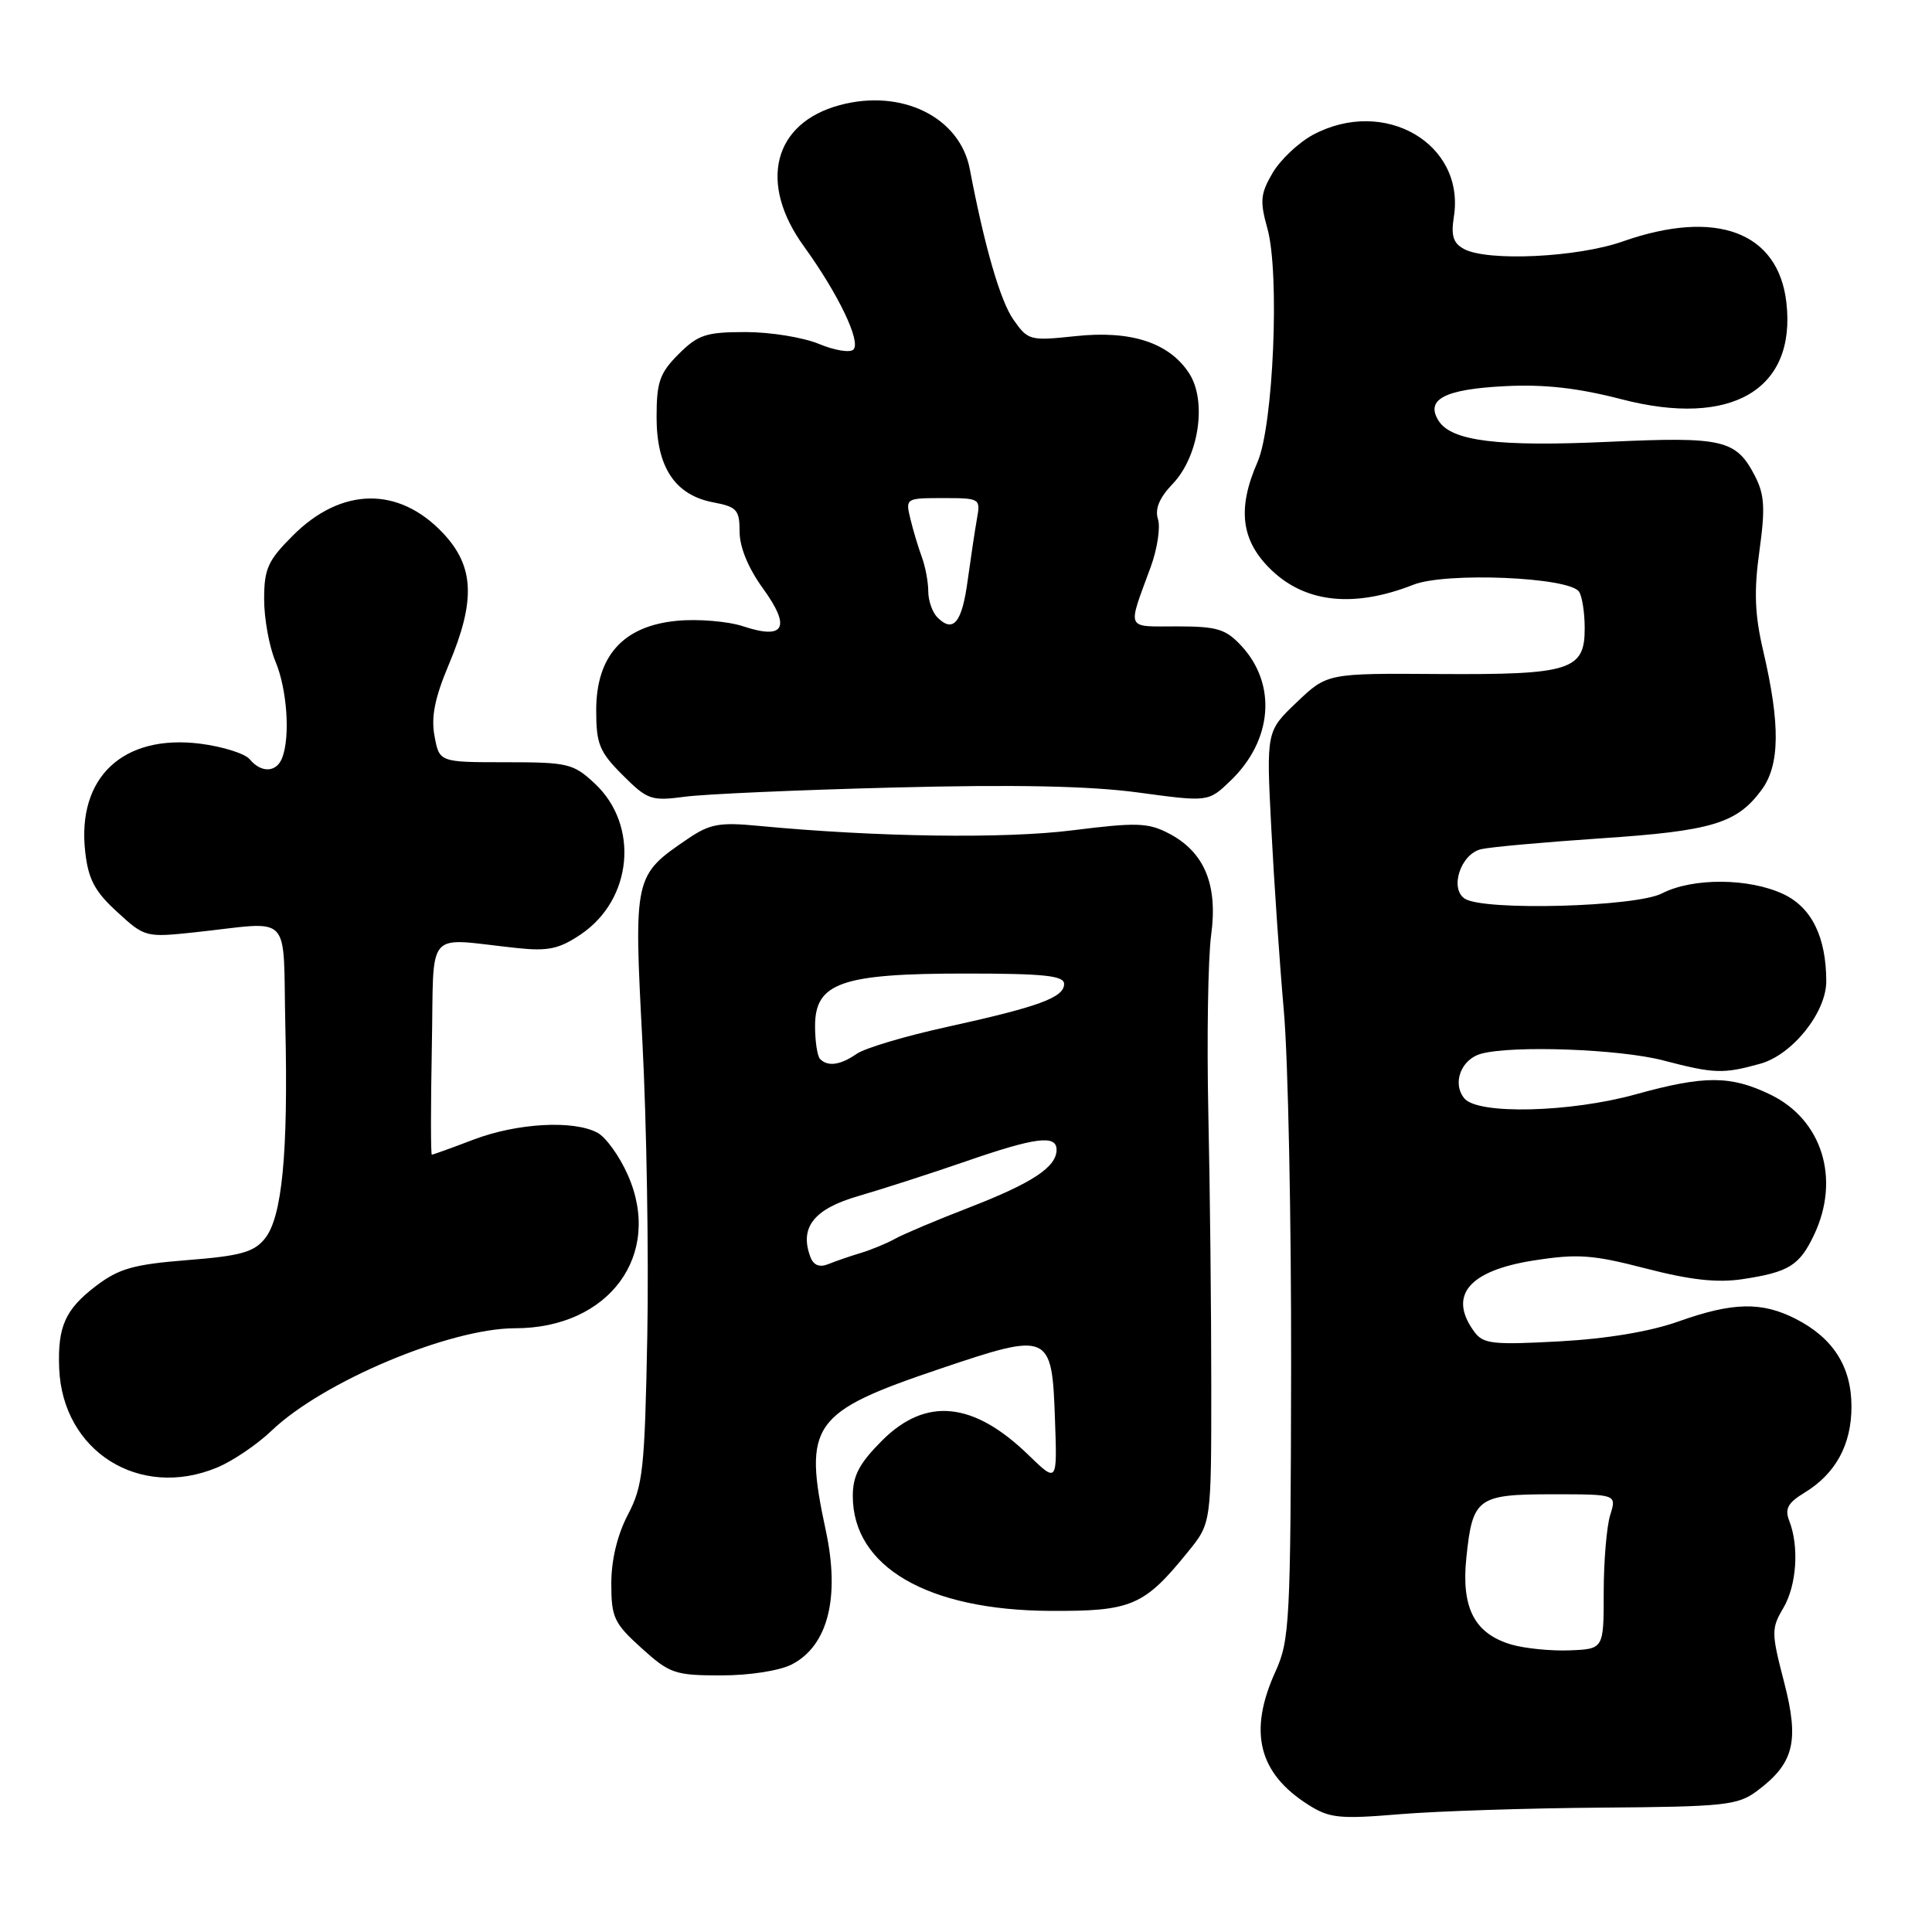 <?xml version="1.0" encoding="UTF-8" standalone="no"?>
<!DOCTYPE svg PUBLIC "-//W3C//DTD SVG 1.1//EN" "http://www.w3.org/Graphics/SVG/1.1/DTD/svg11.dtd" >
<svg xmlns="http://www.w3.org/2000/svg" xmlns:xlink="http://www.w3.org/1999/xlink" version="1.1" viewBox="0 0 256 256">
 <g >
 <path fill="currentColor"
d=" M 212.25 239.52 C 228.42 239.40 230.24 239.21 232.75 237.36 C 237.72 233.67 238.45 230.79 236.40 222.88 C 234.70 216.34 234.70 215.78 236.30 213.07 C 238.07 210.07 238.42 204.93 237.08 201.50 C 236.47 199.93 236.90 199.13 239.09 197.80 C 243.23 195.28 245.33 191.44 245.33 186.38 C 245.33 181.10 242.91 177.29 237.93 174.75 C 233.43 172.46 229.60 172.54 222.41 175.10 C 218.65 176.44 212.89 177.40 206.59 177.74 C 197.76 178.22 196.53 178.08 195.34 176.45 C 191.85 171.67 194.60 168.37 203.22 167.02 C 209.05 166.11 211.02 166.25 218.08 168.08 C 223.95 169.60 227.52 170.00 230.86 169.50 C 237.03 168.57 238.44 167.70 240.37 163.63 C 243.89 156.22 241.45 148.36 234.59 145.04 C 229.31 142.49 225.86 142.48 216.76 145.00 C 208.04 147.42 195.83 147.71 194.04 145.55 C 192.38 143.55 193.60 140.34 196.28 139.62 C 200.50 138.49 214.60 139.01 220.34 140.50 C 227.15 142.28 228.32 142.32 233.24 140.95 C 237.50 139.77 242.00 134.14 241.99 130.02 C 241.98 124.17 240.06 120.26 236.34 118.49 C 231.78 116.33 224.30 116.28 220.22 118.38 C 216.77 120.17 196.68 120.72 194.11 119.09 C 192.03 117.77 193.54 113.14 196.27 112.52 C 197.49 112.23 204.66 111.59 212.19 111.08 C 226.85 110.10 230.13 109.11 233.41 104.68 C 235.85 101.38 235.92 96.01 233.63 86.23 C 232.51 81.41 232.39 78.36 233.13 73.02 C 233.92 67.33 233.81 65.54 232.54 63.07 C 230.04 58.25 228.34 57.85 213.23 58.54 C 198.51 59.22 192.32 58.46 190.62 55.75 C 188.83 52.92 191.43 51.57 199.40 51.17 C 204.62 50.90 209.07 51.40 214.89 52.91 C 229.42 56.68 238.01 51.64 236.71 40.12 C 235.65 30.72 227.40 27.64 215.00 32.00 C 209.01 34.11 197.12 34.67 194.00 33.00 C 192.56 32.23 192.25 31.24 192.64 28.75 C 194.19 19.06 183.46 12.80 173.98 17.86 C 172.07 18.89 169.66 21.16 168.63 22.91 C 167.01 25.67 166.92 26.64 167.94 30.29 C 169.59 36.22 168.73 56.40 166.63 61.22 C 163.88 67.49 164.46 71.75 168.57 75.63 C 173.11 79.91 179.50 80.54 187.28 77.48 C 191.59 75.78 207.94 76.47 209.23 78.40 C 209.64 79.01 209.98 81.17 209.98 83.21 C 210.01 88.82 208.11 89.42 190.68 89.31 C 175.86 89.21 175.86 89.21 171.83 93.05 C 167.79 96.89 167.79 96.89 168.45 109.69 C 168.81 116.74 169.56 127.67 170.12 134.00 C 170.68 140.32 171.11 161.60 171.08 181.29 C 171.02 214.92 170.89 217.34 169.01 221.48 C 165.38 229.45 166.74 234.96 173.37 239.15 C 176.16 240.92 177.48 241.06 185.50 240.39 C 190.45 239.98 202.49 239.59 212.25 239.52 Z  M 104.93 220.54 C 109.71 218.06 111.33 211.68 109.42 202.79 C 106.40 188.72 107.53 187.12 124.50 181.39 C 139.12 176.45 139.39 176.57 139.79 188.10 C 140.09 196.49 140.09 196.49 136.29 192.81 C 128.99 185.71 122.68 185.08 116.88 190.88 C 113.86 193.90 113.00 195.54 113.00 198.23 C 113.00 207.61 122.90 213.37 139.17 213.45 C 149.96 213.51 151.61 212.80 157.44 205.59 C 160.50 201.82 160.50 201.82 160.50 183.66 C 160.50 173.67 160.33 157.40 160.11 147.50 C 159.90 137.60 160.07 127.00 160.48 123.93 C 161.40 117.21 159.59 112.88 154.85 110.42 C 152.11 109.00 150.57 108.96 142.12 110.02 C 133.07 111.16 116.17 110.92 100.50 109.43 C 95.31 108.93 94.04 109.17 91.09 111.18 C 84.01 116.00 83.97 116.16 85.12 138.00 C 85.68 148.72 85.97 166.28 85.77 177.00 C 85.43 194.74 85.20 196.88 83.20 200.70 C 81.80 203.38 81.00 206.69 81.00 209.84 C 81.00 214.32 81.36 215.09 85.00 218.38 C 88.74 221.76 89.43 222.00 95.55 222.00 C 99.34 222.00 103.29 221.38 104.93 220.54 Z  M 28.78 194.45 C 30.83 193.60 34.08 191.40 36.00 189.56 C 42.80 183.06 59.60 176.00 68.26 176.00 C 80.72 176.00 87.87 166.27 83.19 155.69 C 82.09 153.20 80.28 150.68 79.16 150.09 C 75.99 148.39 68.53 148.81 62.76 151.00 C 59.87 152.10 57.38 153.00 57.22 153.00 C 57.07 153.00 57.07 146.59 57.22 138.75 C 57.54 122.65 56.10 124.32 68.50 125.62 C 72.63 126.06 74.10 125.74 76.96 123.81 C 83.82 119.18 84.73 109.36 78.82 103.83 C 75.97 101.17 75.27 101.00 67.01 101.00 C 58.22 101.00 58.22 101.00 57.58 97.55 C 57.10 95.02 57.60 92.50 59.46 88.08 C 63.05 79.57 62.85 75.04 58.70 70.64 C 52.82 64.41 45.23 64.53 38.80 70.97 C 35.49 74.28 35.00 75.36 35.00 79.41 C 35.00 81.97 35.67 85.68 36.50 87.65 C 38.04 91.33 38.48 97.60 37.39 100.42 C 36.64 102.37 34.63 102.46 33.09 100.61 C 32.46 99.85 29.50 98.92 26.51 98.54 C 16.29 97.27 10.18 103.01 11.29 112.86 C 11.70 116.51 12.55 118.12 15.52 120.83 C 19.18 124.20 19.31 124.23 25.86 123.53 C 38.95 122.13 37.46 120.57 37.81 136.00 C 38.20 152.83 37.38 161.31 35.09 164.13 C 33.64 165.92 31.86 166.42 24.83 166.97 C 17.68 167.54 15.75 168.09 12.70 170.41 C 8.64 173.51 7.63 175.77 7.84 181.29 C 8.27 192.31 18.49 198.74 28.78 194.45 Z  M 118.50 104.35 C 134.44 103.94 144.36 104.14 150.81 105.01 C 160.11 106.27 160.11 106.27 163.03 103.47 C 168.62 98.12 169.22 90.69 164.49 85.58 C 162.41 83.34 161.27 83.00 155.93 83.00 C 149.08 83.00 149.36 83.62 152.47 75.14 C 153.35 72.74 153.78 69.89 153.44 68.80 C 153.00 67.44 153.62 65.96 155.39 64.11 C 158.87 60.48 159.96 53.11 157.55 49.44 C 154.91 45.40 149.85 43.75 142.51 44.54 C 136.47 45.18 136.22 45.12 134.28 42.35 C 132.54 39.86 130.46 32.69 128.50 22.39 C 127.18 15.51 119.46 11.72 111.27 13.93 C 102.46 16.30 100.44 24.25 106.52 32.64 C 111.07 38.93 114.12 45.28 113.08 46.32 C 112.63 46.77 110.57 46.43 108.51 45.57 C 106.44 44.71 102.08 44.00 98.80 44.00 C 93.55 44.00 92.50 44.35 89.92 46.92 C 87.41 49.44 87.00 50.61 87.00 55.29 C 87.00 61.94 89.46 65.62 94.54 66.57 C 97.64 67.16 98.00 67.56 98.00 70.46 C 98.00 72.49 99.15 75.29 101.09 77.96 C 104.84 83.14 103.98 84.81 98.48 82.99 C 96.44 82.32 92.48 81.99 89.69 82.26 C 82.58 82.94 79.00 86.91 79.00 94.12 C 79.00 98.59 79.42 99.62 82.50 102.70 C 85.79 105.99 86.29 106.16 90.75 105.57 C 93.36 105.22 105.85 104.67 118.50 104.35 Z  M 200.26 217.91 C 195.37 216.46 193.61 213.06 194.30 206.40 C 195.12 198.47 195.76 198.00 205.73 198.00 C 214.22 198.00 214.22 198.00 213.36 200.75 C 212.89 202.26 212.50 206.88 212.50 211.00 C 212.50 218.50 212.50 218.50 208.00 218.68 C 205.53 218.78 202.04 218.43 200.26 217.91 Z  M 107.40 166.60 C 105.89 162.66 107.82 160.19 113.75 158.48 C 116.91 157.56 123.28 155.51 127.91 153.91 C 137.21 150.69 140.00 150.33 140.00 152.35 C 140.00 154.63 136.82 156.74 128.50 159.97 C 124.10 161.67 119.63 163.56 118.57 164.16 C 117.51 164.75 115.48 165.59 114.07 166.02 C 112.66 166.44 110.72 167.11 109.76 167.50 C 108.61 167.97 107.81 167.66 107.40 166.60 Z  M 108.67 140.33 C 108.30 139.97 108.00 137.99 108.00 135.95 C 108.00 130.22 111.51 129.00 127.90 129.00 C 138.37 129.00 141.00 129.28 141.00 130.38 C 141.00 132.17 137.69 133.39 125.50 136.07 C 120.00 137.27 114.61 138.88 113.53 139.63 C 111.37 141.13 109.70 141.37 108.67 140.33 Z  M 124.21 81.81 C 123.55 81.15 123.00 79.59 123.00 78.37 C 123.00 77.14 122.62 75.09 122.15 73.82 C 121.68 72.54 120.99 70.26 120.63 68.75 C 119.97 66.03 120.01 66.00 124.96 66.00 C 129.86 66.00 129.94 66.05 129.45 68.75 C 129.18 70.26 128.63 73.94 128.22 76.92 C 127.47 82.51 126.32 83.92 124.21 81.81 Z "/>
</g>
</svg>